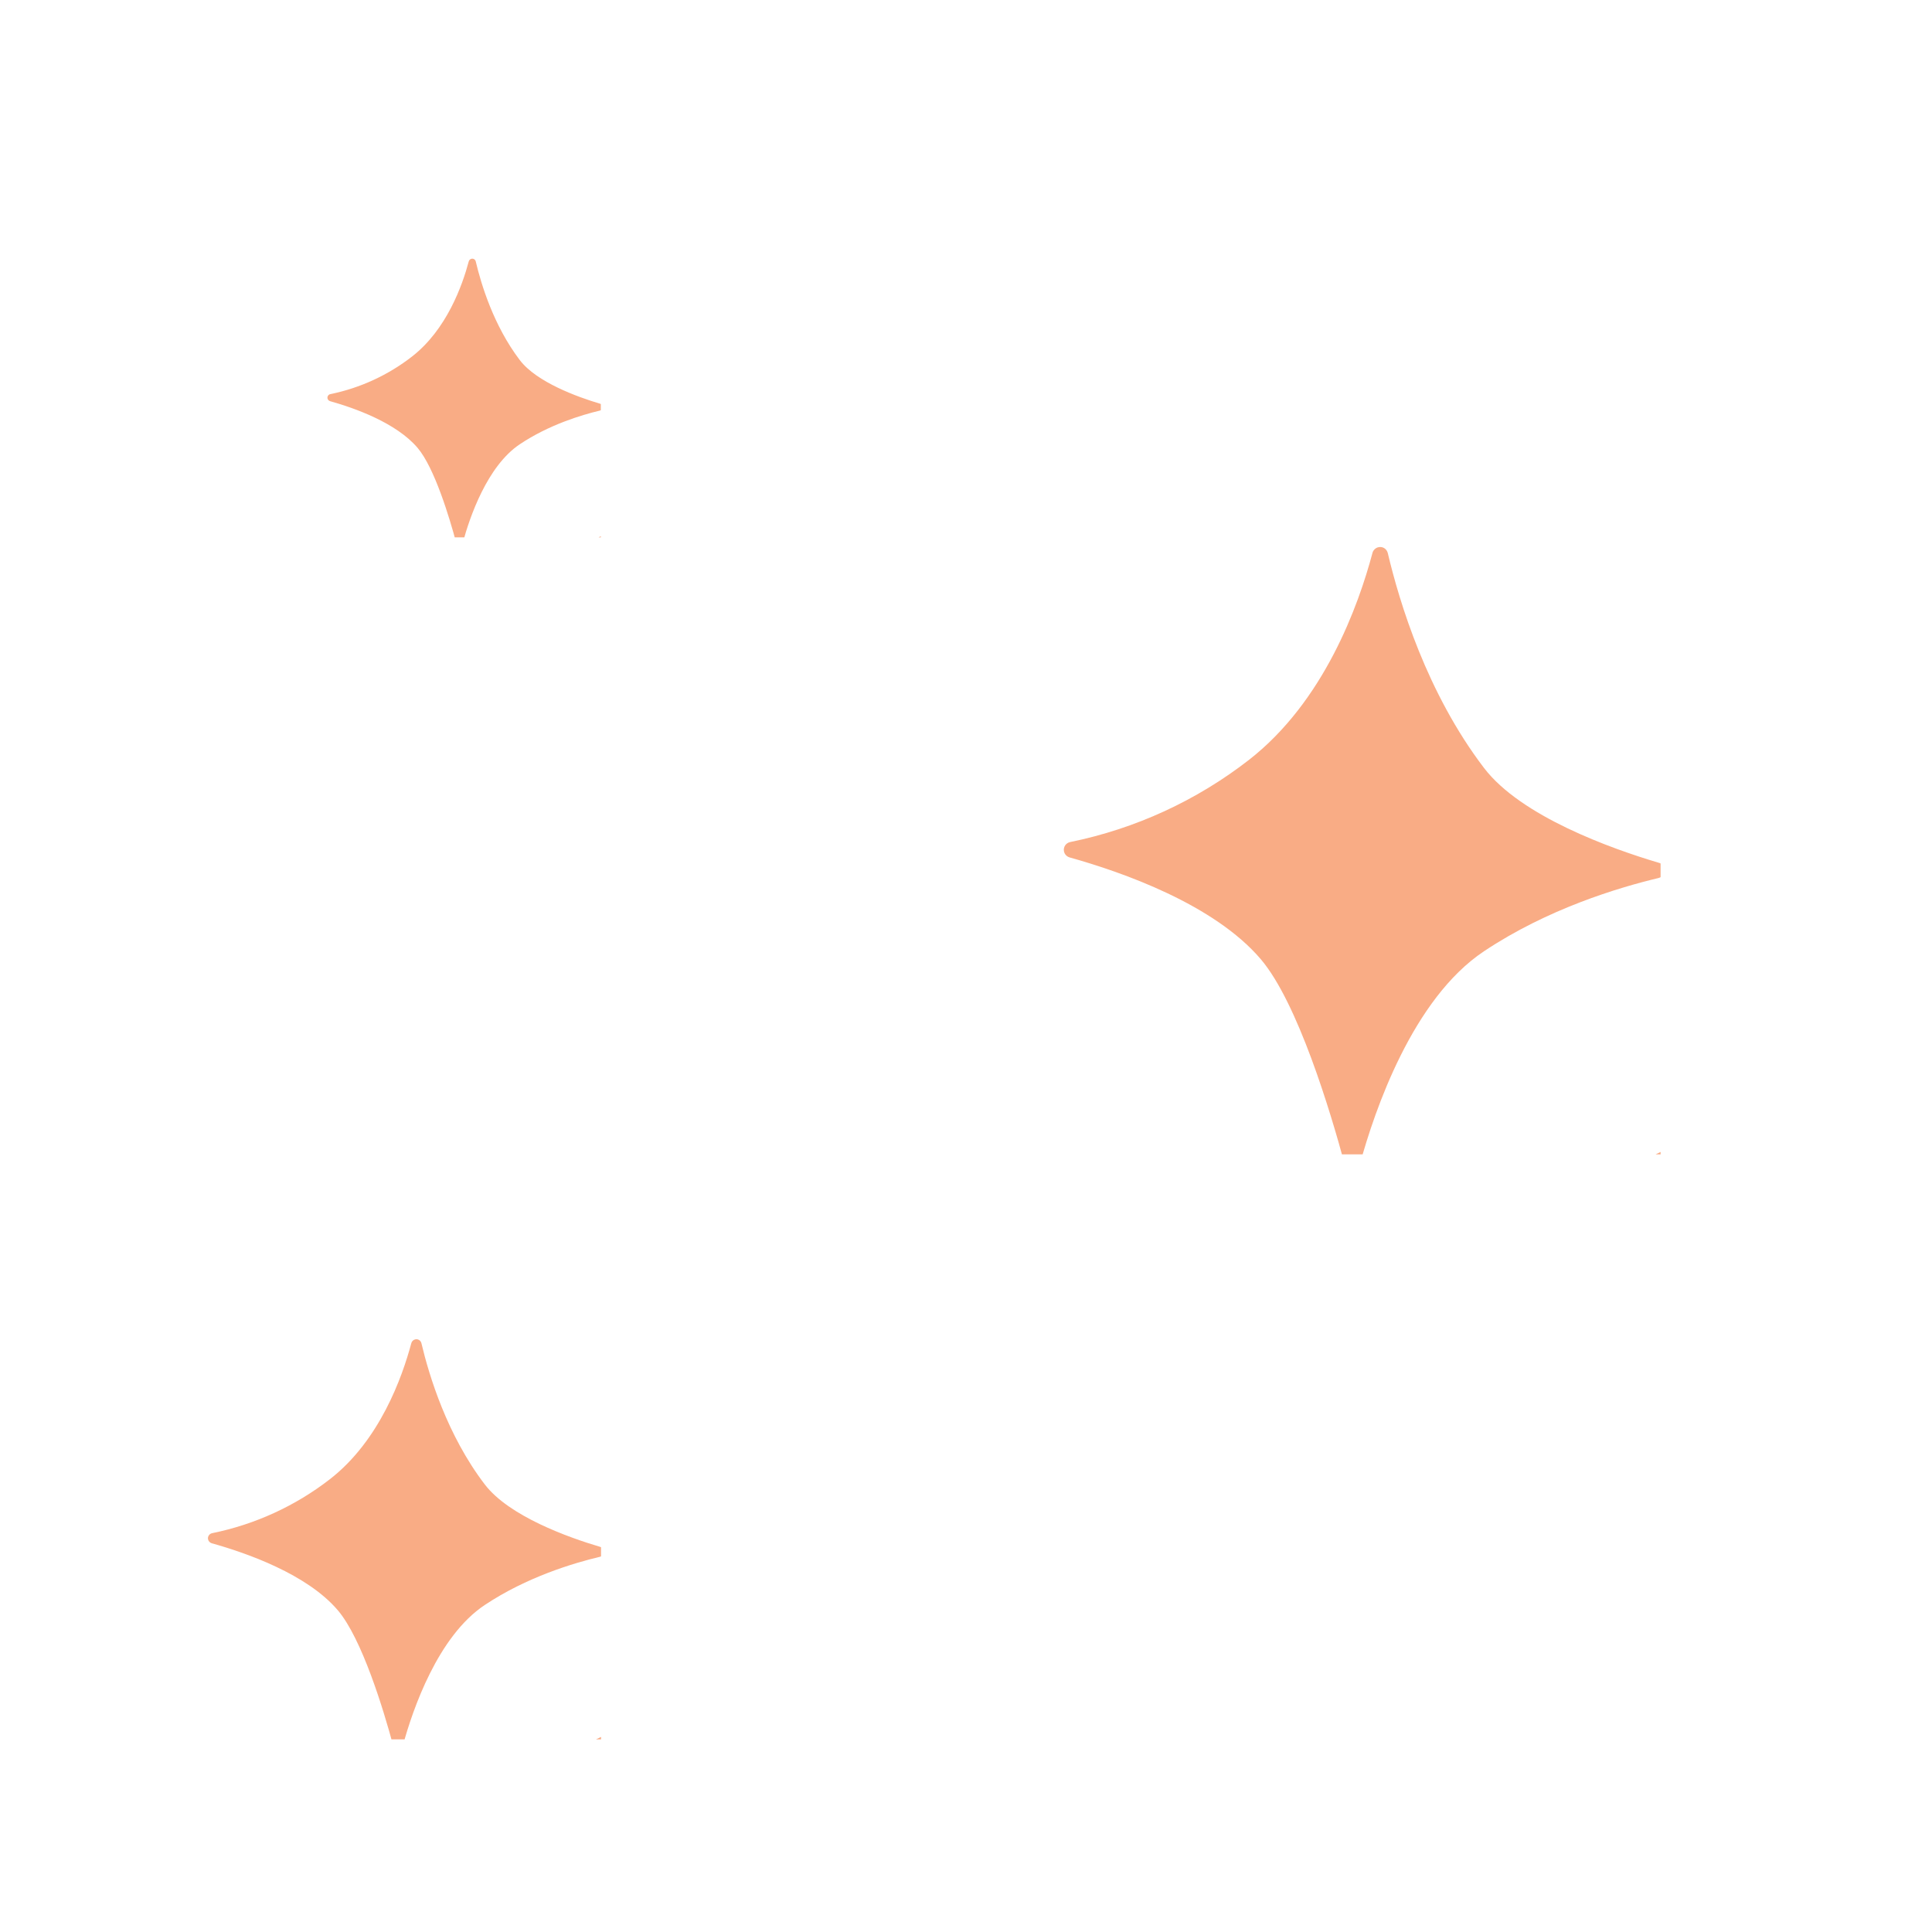 <svg xmlns="http://www.w3.org/2000/svg" xmlns:xlink="http://www.w3.org/1999/xlink" width="1080" zoomAndPan="magnify" viewBox="0 0 810 810" height="1080" preserveAspectRatio="xMidYMid meet" version="1.0"><defs><clipPath id="d6162bad8b"><path d="M 518 145 L 542 145 L 542 251 L 518 251 Z M 518 145 " clip-rule="nonzero"/></clipPath><clipPath id="12d879d846"><path d="M 487.145 149.699 L 670.539 129.516 L 687.93 287.562 L 504.539 307.746 Z M 487.145 149.699 " clip-rule="nonzero"/></clipPath><clipPath id="45049c8a2c"><path d="M 303.738 169.883 L 670.523 129.52 L 687.918 287.562 L 321.133 327.93 Z M 303.738 169.883 " clip-rule="nonzero"/></clipPath><clipPath id="922c08dd6d"><path d="M 570 188 L 615 188 L 615 269 L 570 269 Z M 570 188 " clip-rule="nonzero"/></clipPath><clipPath id="3ea0dcffde"><path d="M 487.145 149.699 L 670.539 129.516 L 687.93 287.562 L 504.539 307.746 Z M 487.145 149.699 " clip-rule="nonzero"/></clipPath><clipPath id="11987cebe5"><path d="M 303.738 169.883 L 670.523 129.52 L 687.918 287.562 L 321.133 327.93 Z M 303.738 169.883 " clip-rule="nonzero"/></clipPath><clipPath id="3d29588e68"><path d="M 610 243 L 684 243 L 684 296 L 610 296 Z M 610 243 " clip-rule="nonzero"/></clipPath><clipPath id="bc98774413"><path d="M 487.145 149.699 L 670.539 129.516 L 687.93 287.562 L 504.539 307.746 Z M 487.145 149.699 " clip-rule="nonzero"/></clipPath><clipPath id="dd817d5033"><path d="M 303.738 169.883 L 670.523 129.52 L 687.918 287.562 L 321.133 327.93 Z M 303.738 169.883 " clip-rule="nonzero"/></clipPath><clipPath id="c090fb858a"><path d="M 446 229 L 696.211 229 L 696.211 483.961 L 446 483.961 Z M 446 229 " clip-rule="nonzero"/></clipPath><clipPath id="f0d127cdf5"><path d="M 570.664 615.805 L 615.664 615.805 L 615.664 661.555 L 570.664 661.555 Z M 570.664 615.805 " clip-rule="nonzero"/></clipPath><clipPath id="bea06e45dc"><path d="M 626.133 498.152 L 671.133 498.152 L 671.133 543.902 L 626.133 543.902 Z M 626.133 498.152 " clip-rule="nonzero"/></clipPath><clipPath id="9828f789ae"><path d="M 87 561.234 L 251.988 561.234 L 251.988 729.234 L 87 729.234 Z M 87 561.234 " clip-rule="nonzero"/></clipPath><clipPath id="2fe77f0ffd"><path d="M 137.145 108.281 L 251.895 108.281 L 251.895 225.281 L 137.145 225.281 Z M 137.145 108.281 " clip-rule="nonzero"/></clipPath><clipPath id="6e035ad60f"><path d="M 696.234 606.879 L 727.734 606.879 L 727.734 638.379 L 696.234 638.379 Z M 696.234 606.879 " clip-rule="nonzero"/></clipPath></defs><rect x="-81" width="972" fill="#ffffff" y="-81" height="972" fill-opacity="1"/><rect x="-81" width="972" fill="#ffffff" y="-81" height="972" fill-opacity="1"/><rect x="-81" width="972" fill="#ffffff" y="-81" height="972" fill-opacity="1"/><g clip-path="url(#d6162bad8b)"><g clip-path="url(#12d879d846)"><g clip-path="url(#45049c8a2c)"><path fill="#ffffff" d="M 536.266 208.984 C 535.844 209.254 535.426 209.527 535.203 209.551 C 535.301 210.441 535.598 211.082 535.695 211.969 C 535.77 212.637 535.645 213.551 535.496 214.242 C 535.52 214.461 535.32 214.711 535.148 215.18 C 534.977 215.648 534.777 215.895 534.824 216.34 C 534.922 217.227 534.355 218.188 534.922 219.25 C 534.945 219.473 534.75 219.719 534.773 219.941 C 533.785 221.176 533.98 222.953 533.262 224.605 C 533.066 224.852 533.312 225.051 533.137 225.52 C 533.211 226.184 533.062 226.875 532.691 227.59 C 532.121 228.551 532.246 229.664 532.145 230.797 C 532.195 231.242 531.996 231.488 531.824 231.957 C 531.453 232.672 531.082 233.391 531.402 234.254 C 531.426 234.477 531.473 234.918 531.254 234.945 C 530.043 236.203 530.484 238.176 529.52 239.633 C 529.32 239.879 529.148 240.348 528.949 240.594 C 528.578 241.309 528.43 242 528.059 242.715 C 527.688 243.43 527.293 243.926 526.922 244.641 C 525.785 246.562 524.648 248.488 523.488 250.191 C 523.289 250.438 523.09 250.684 522.895 250.93 C 522.844 250.484 522.574 250.066 522.574 250.066 C 521.438 249.965 521.586 249.273 521.266 248.41 C 520.406 244.684 519.77 240.93 519.328 236.93 C 519.184 235.598 519.258 234.242 519.332 232.883 C 519.285 232.438 519.211 231.773 518.941 231.352 C 518.398 230.512 518.348 230.07 518.941 229.328 C 519.336 228.836 519.461 227.922 519.363 227.035 C 519.465 225.898 519.562 224.762 519.664 223.629 C 519.613 223.184 519.566 222.738 519.516 222.293 C 519.641 221.383 518.457 220.836 519.027 219.875 C 519.398 219.16 519.52 218.246 519.891 217.531 C 520.09 217.285 520.043 216.84 520.238 216.594 C 519.473 215.777 519.598 214.867 519.723 213.953 C 519.848 213.039 519.551 212.398 520.121 211.438 C 520.691 210.473 520.766 209.117 520.176 207.832 C 519.855 206.969 519.781 206.301 520.129 205.363 C 520.621 203.734 520.895 202.133 521.168 200.527 C 521.344 200.059 521.293 199.613 521.246 199.168 C 521.395 198.48 521.516 197.566 521.668 196.875 C 521.789 195.961 521.914 195.047 522.016 193.914 C 522.188 193.445 522.113 192.777 522.289 192.309 C 522.414 191.395 522.785 190.68 522.438 189.594 C 522.02 187.84 522.516 186.215 522.789 184.609 C 522.914 183.695 523.484 182.734 522.891 181.449 C 522.867 181.227 522.844 181.004 523.039 180.758 C 523.586 179.574 523.883 178.191 523.957 176.836 C 523.934 176.613 524.133 176.367 524.105 176.145 C 523.766 173.035 523.766 173.035 524.781 170 C 524.953 169.531 524.684 169.109 524.832 168.422 C 524.758 167.754 524.883 166.84 524.809 166.176 C 524.785 165.953 524.98 165.707 524.957 165.484 C 524.809 164.148 525.133 162.992 525.23 161.855 C 525.68 159.781 525.211 157.586 524.992 155.586 C 524.895 154.695 524.844 154.254 525.957 154.129 C 525.711 153.934 525.461 153.734 525.438 153.512 C 525.414 153.289 525.145 152.871 525.34 152.625 C 525.711 151.91 525.836 150.996 525.984 150.305 C 525.938 149.859 526.578 149.566 526.777 149.32 C 526.973 149.07 527.219 149.27 527.418 149.023 C 527.789 148.309 528.16 147.594 528.531 146.875 C 528.926 146.383 529.566 146.09 530.406 145.547 C 530.926 146.164 531.887 146.73 532.652 147.547 C 533.07 147.277 533.715 146.98 534.355 146.684 C 535.316 147.254 536.305 148.047 537.266 148.613 L 538.621 150.715 C 538.918 151.355 539.164 151.555 540.027 151.234 C 540.176 152.566 540.098 153.922 541.109 154.938 C 541.133 155.16 541.16 155.379 541.184 155.602 C 541.23 156.047 541.059 156.516 541.133 157.184 C 541.23 158.07 541.305 158.738 540.934 159.453 C 540.734 159.699 540.562 160.168 541.055 160.562 C 541.793 161.156 541.422 161.871 541.051 162.586 C 540.309 164.02 540.48 165.574 541.098 167.078 C 541.121 167.301 541.395 167.723 541.441 168.164 C 540.625 168.93 540.281 169.867 540.402 170.98 C 540.176 173.027 539.953 175.074 539.73 177.125 C 539.754 177.348 539.582 177.816 539.605 178.035 C 539.949 179.125 539.824 180.035 539.477 180.973 C 538.984 182.602 539.152 184.156 539.324 185.711 C 539.375 186.156 538.781 186.898 539.52 187.488 C 539.766 187.688 539.645 188.602 539.445 188.848 C 538.406 189.637 538.801 191.168 538.453 192.105 C 538.258 192.352 538.332 193.016 538.551 192.992 C 539.562 194.004 538.551 195.016 538.672 196.129 C 538.723 196.57 537.832 196.668 537.906 197.336 C 538.273 198.645 537.953 199.805 537.852 200.941 C 537.902 201.383 537.73 201.852 537.555 202.32 C 537.578 202.543 537.184 203.035 537.43 203.234 C 537.23 205.504 535.824 207.008 536.266 208.984 Z M 536.266 208.984 " fill-opacity="0" fill-rule="nonzero"/></g></g></g><g clip-path="url(#922c08dd6d)"><g clip-path="url(#3ea0dcffde)"><g clip-path="url(#11987cebe5)"><path fill="#ffffff" d="M 572.09 268.898 C 571.352 268.305 571.078 267.887 570.363 267.516 C 570.438 266.16 570.711 264.555 570.738 262.754 C 571.137 260.234 571.754 257.695 572.152 255.176 C 572.129 254.953 572.301 254.484 572.5 254.238 C 573.289 253.254 573.613 252.094 573.91 250.711 C 574.035 249.797 573.938 248.91 574.777 248.367 C 575.195 248.098 575.148 247.652 575.32 247.184 C 575.52 246.938 575.469 246.492 575.668 246.246 C 576.68 245.234 576.754 243.879 576.633 242.766 C 576.535 241.879 577.203 241.805 577.375 241.336 C 577.523 240.645 577.18 239.559 578.289 239.438 C 577.773 238.82 578.414 238.523 578.59 238.055 C 578.762 237.586 579.133 236.871 579.727 236.129 C 579.801 234.773 580.543 233.344 581.508 231.887 C 580.965 231.047 580.867 230.16 581.73 229.84 C 582.594 229.52 582.77 229.051 582.695 228.383 C 582.672 228.16 582.867 227.914 582.844 227.691 C 583.93 227.348 583.414 226.73 583.117 226.09 C 583.957 225.547 585.043 225.203 584.898 223.867 C 584.848 223.426 585.465 222.906 585.859 222.414 C 586.48 221.895 584.852 221.402 585.961 221.277 C 585.172 220.242 586.258 219.898 586.875 219.379 C 587.098 219.355 587.074 219.133 587.297 219.109 C 587.051 218.91 587.023 218.688 586.777 218.488 C 586.977 218.242 587.199 218.219 587.395 217.973 C 586.68 217.602 587.297 217.082 587.297 217.082 C 588.582 216.492 588.41 214.938 589.227 214.172 C 590.238 213.164 590.34 212.027 590.66 210.867 C 591.008 209.93 591.848 209.387 591.281 208.324 C 591.258 208.105 591.652 207.609 591.852 207.363 C 593.309 206.305 593.309 204.281 594.051 202.848 C 594.223 202.379 594.375 201.691 594.57 201.441 C 595.387 200.68 595.953 199.719 596.992 198.93 C 598.227 197.895 598.574 196.957 598.648 195.598 C 598.625 195.375 598.602 195.152 598.797 194.906 C 600.527 194.266 600.699 193.797 600.332 192.488 C 601.121 191.504 602.652 191.109 602.258 189.578 C 602.902 189.285 603.32 189.012 603.742 188.742 C 604.234 189.137 604.727 189.531 605.418 189.68 C 605.84 189.41 606.035 189.164 606.48 189.113 C 606.926 189.066 607.395 189.238 607.836 189.191 C 607.863 189.414 607.91 189.855 607.961 190.301 C 608.578 189.785 609.219 189.488 609.836 188.969 C 610.332 189.367 610.602 189.785 611.117 190.402 C 611.516 189.91 611.711 189.664 611.91 189.418 C 612.848 189.762 612.477 190.48 612.328 191.168 C 613.266 191.516 613.98 191.887 613.438 193.07 C 613.461 193.293 613.508 193.738 613.508 193.738 C 615.164 194.457 614.223 196.133 614.789 197.195 C 615.035 197.391 614.664 198.109 614.469 198.355 C 613.75 200.008 613.477 201.609 613.203 203.215 C 613.055 203.906 612.906 204.598 612.289 205.113 C 610.855 206.398 611.32 208.594 610.137 210.074 C 609.148 211.305 608.898 213.133 608.156 214.562 C 607.613 215.746 606.82 216.734 606.277 217.918 C 605.559 219.57 604.102 220.633 603.855 222.457 C 603.879 222.68 603.457 222.949 603.262 223.195 C 602.891 223.914 602.074 224.676 602.617 225.516 C 602.91 226.16 602.738 226.629 601.898 227.168 C 600.863 227.957 600.047 228.723 599.504 229.906 C 599.133 230.621 598.98 231.312 598.832 232.004 C 598.117 233.656 597.348 234.867 595.547 236.863 C 594.73 237.625 594.41 238.785 593.84 239.75 C 593.668 240.219 593.27 240.711 592.875 241.203 C 593.688 242.465 592.23 243.523 591.91 244.684 C 591.168 246.113 589.711 247.172 589.238 249.023 C 589.266 249.246 588.82 249.297 588.621 249.543 C 588.426 249.789 588.203 249.812 588.227 250.035 C 587.383 252.602 587.41 252.824 586.395 253.836 C 584.938 254.895 584.223 256.547 583.258 258.004 C 583.059 258.25 583.059 258.25 583.082 258.473 C 580.883 260.961 579.426 264.047 576.484 265.941 C 574.781 266.805 573.547 267.84 572.09 268.898 Z M 572.09 268.898 " fill-opacity="1" fill-rule="nonzero"/></g></g></g><g clip-path="url(#3d29588e68)"><g clip-path="url(#bc98774413)"><g clip-path="url(#dd817d5033)"><path fill="#ffffff" d="M 610.316 295.496 C 610.91 294.758 611.75 294.215 611.43 293.352 C 611.207 293.375 610.766 293.426 610.543 293.449 C 610.543 293.449 610.52 293.227 610.52 293.227 C 612.223 290.34 614.422 287.852 616.844 285.336 C 617.859 284.324 618.848 283.09 620.082 282.055 C 621.516 280.773 622.973 279.715 624.625 278.406 C 625.246 277.891 625.863 277.371 626.48 276.855 C 626.875 276.363 627.492 275.844 627.887 275.352 C 629.148 274.539 630.652 273.922 631.891 272.887 C 633.125 271.852 634.113 270.617 635.125 269.605 C 635.52 269.113 636.137 268.598 636.781 268.301 C 638.238 267.242 639.941 266.379 641.398 265.32 C 642.633 264.285 643.871 263.25 645.105 262.215 C 645.918 261.449 646.758 260.906 647.598 260.363 C 648.219 259.848 649.105 259.75 649.453 258.812 C 649.453 258.812 649.648 258.566 649.648 258.566 C 652.043 257.852 653.453 256.348 655.059 254.598 C 655.258 254.352 655.703 254.301 656.145 254.254 C 656.566 253.98 657.453 253.883 657.652 253.637 C 658.59 251.961 660.098 251.344 661.605 250.73 C 662.469 250.41 663.086 249.891 663.926 249.348 C 664.742 248.586 665.582 248.043 666.691 247.922 C 667.359 247.848 668.199 247.305 668.566 246.59 C 669.93 244.641 672.348 244.148 674.496 243.238 C 675.781 242.648 677.211 243.391 678.074 243.07 C 679.258 243.613 680.195 243.961 681.133 244.309 C 682.07 244.652 682.145 245.32 682.219 245.988 C 682.34 247.098 682.66 247.961 683.621 248.531 C 683.473 249.223 683.547 249.887 683.375 250.355 C 683.25 251.27 683.102 251.961 682.508 252.699 C 682.113 253.195 681.715 253.688 681.566 254.379 C 681 255.34 680.652 256.277 679.293 256.203 C 679.293 256.203 679.074 256.227 679.074 256.227 C 677.961 258.371 675.293 258.668 673.664 260.195 C 672.648 261.207 671.367 261.797 671.07 263.18 C 670.203 263.5 669.363 264.039 668.5 264.359 C 666.551 265.023 664.82 265.664 663.66 267.367 C 663.461 267.613 662.82 267.91 662.375 267.957 C 661.512 268.277 660.375 268.176 659.809 269.141 C 658.227 269.09 657.512 270.742 655.957 270.914 C 654.844 271.035 654.027 271.801 653.461 272.762 C 653.066 273.254 652.449 273.773 651.758 273.625 C 650.422 273.77 649.141 274.359 648.125 275.371 C 647.508 275.891 646.422 276.234 645.805 276.75 C 644.148 278.059 641.977 278.746 640.051 279.633 C 639.211 280.176 638.371 280.719 637.309 281.285 C 636.469 281.828 635.605 282.145 634.766 282.688 C 634.348 282.961 633.902 283.008 633.48 283.281 C 630.789 285.375 627.332 286.656 624.641 288.75 C 622.984 290.055 621.035 290.719 619.355 291.805 C 617.258 293.16 614.59 293.453 612.492 294.809 C 612.094 295.301 611.207 295.398 610.316 295.496 Z M 610.316 295.496 " fill-opacity="1" fill-rule="nonzero"/></g></g></g><g clip-path="url(#c090fb858a)"><path fill="#f9ac85" d="M 581.84 231.891 C 581.387 230.074 579.66 228.984 577.844 229.438 C 576.664 229.711 575.664 230.711 575.395 231.891 C 569.582 253.699 555.234 293.957 523.629 318.586 C 501.652 335.668 475.949 347.48 448.707 353.027 C 446.891 353.391 445.711 355.117 446.074 356.934 C 446.344 358.207 447.254 359.113 448.434 359.477 C 470.594 365.656 509.098 379.199 528.625 402.188 C 544.062 420.363 557.773 465.891 563.77 488.156 C 564.312 489.883 566.129 490.973 567.855 490.426 C 568.945 490.152 569.855 489.246 570.125 488.156 C 576.301 465.527 592.285 418.727 622.164 398.824 C 648.863 381.016 678.559 372.109 695.359 368.109 C 697.176 367.656 698.176 365.84 697.723 364.02 C 697.449 362.93 696.633 362.023 695.543 361.75 C 675.289 355.75 637.602 342.211 622.164 321.945 C 598.188 290.504 586.746 252.609 581.84 231.891 Z M 749.758 418.637 C 749.484 417.547 748.395 416.91 747.309 417.184 C 746.582 417.363 746.035 417.91 745.855 418.637 C 742.312 431.996 733.504 456.621 714.16 471.617 C 700.719 482.066 685.008 489.246 668.297 492.609 C 667.207 492.789 666.48 493.879 666.754 494.969 C 666.934 495.699 667.48 496.332 668.207 496.516 C 681.738 500.332 705.352 508.512 717.246 522.598 C 726.691 533.684 735.047 561.582 738.77 575.211 C 739.043 576.301 740.223 576.938 741.223 576.668 C 741.949 576.484 742.402 575.938 742.676 575.211 C 746.488 561.398 756.207 532.773 774.461 520.598 C 790.809 509.691 808.969 504.238 819.23 501.785 C 820.32 501.512 820.957 500.422 820.684 499.332 C 820.504 498.605 819.957 498.059 819.324 497.879 C 806.883 494.152 783.906 485.973 774.461 473.523 C 759.75 454.531 752.754 431.359 749.758 418.637 Z M 816.145 266.695 C 815.965 265.969 815.238 265.516 814.512 265.695 C 814.055 265.785 813.691 266.148 813.512 266.695 C 811.148 275.602 805.336 291.867 792.441 301.863 C 783.543 308.77 773.098 313.586 762.02 315.859 C 761.293 316.039 760.84 316.676 760.93 317.402 C 761.02 317.949 761.383 318.312 761.93 318.402 C 770.918 320.945 786.539 326.398 794.531 335.758 C 800.797 343.121 806.336 361.66 808.789 370.656 C 808.969 371.383 809.695 371.746 810.422 371.562 C 810.879 371.473 811.242 371.109 811.332 370.656 C 813.875 361.477 820.32 342.484 832.492 334.398 C 843.297 327.125 855.375 323.582 862.277 321.945 C 863.004 321.766 863.461 321.039 863.277 320.312 C 863.188 319.855 862.824 319.492 862.371 319.312 C 854.105 316.859 838.848 311.406 832.582 303.137 C 822.863 290.504 818.141 275.148 816.145 266.695 Z M 816.145 266.695 " fill-opacity="1" fill-rule="nonzero"/></g><g clip-path="url(#f0d127cdf5)"><path fill="#ffffff" d="M 595.102 616.332 C 595.02 616.008 594.711 615.812 594.387 615.895 C 594.172 615.941 593.992 616.121 593.945 616.332 C 592.902 620.234 590.324 627.434 584.652 631.84 C 580.707 634.895 576.09 637.008 571.199 638 C 570.875 638.062 570.664 638.371 570.727 638.699 C 570.777 638.926 570.941 639.09 571.152 639.152 C 575.129 640.258 582.043 642.68 585.547 646.793 C 588.32 650.043 590.781 658.188 591.859 662.168 C 591.957 662.477 592.281 662.672 592.59 662.574 C 592.789 662.527 592.949 662.363 593 662.168 C 594.109 658.121 596.977 649.75 602.34 646.191 C 607.137 643.004 612.465 641.414 615.484 640.695 C 615.809 640.617 615.988 640.289 615.906 639.965 C 615.859 639.77 615.711 639.609 615.516 639.559 C 611.879 638.488 605.113 636.066 602.34 632.441 C 598.039 626.816 595.984 620.039 595.102 616.332 Z M 625.25 649.734 C 625.199 649.539 625.004 649.426 624.809 649.477 C 624.68 649.508 624.582 649.605 624.547 649.734 C 623.914 652.125 622.332 656.527 618.859 659.211 C 616.445 661.082 613.625 662.363 610.625 662.965 C 610.43 663 610.297 663.191 610.348 663.387 C 610.379 663.52 610.477 663.633 610.609 663.664 C 613.039 664.348 617.277 665.809 619.414 668.328 C 621.109 670.312 622.609 675.305 623.277 677.742 C 623.324 677.938 623.539 678.051 623.715 678 C 623.848 677.969 623.93 677.871 623.977 677.742 C 624.664 675.27 626.406 670.148 629.684 667.973 C 632.617 666.023 635.879 665.047 637.723 664.609 C 637.918 664.559 638.031 664.363 637.984 664.168 C 637.949 664.039 637.852 663.941 637.738 663.91 C 635.504 663.242 631.379 661.777 629.684 659.551 C 627.043 656.156 625.789 652.012 625.25 649.734 Z M 637.168 622.559 C 637.137 622.426 637.004 622.348 636.875 622.379 C 636.793 622.395 636.727 622.461 636.695 622.559 C 636.27 624.148 635.227 627.059 632.914 628.848 C 631.316 630.082 629.441 630.945 627.449 631.352 C 627.32 631.383 627.238 631.496 627.254 631.629 C 627.27 631.727 627.336 631.789 627.434 631.805 C 629.047 632.262 631.852 633.238 633.289 634.91 C 634.414 636.227 635.406 639.543 635.848 641.152 C 635.879 641.281 636.012 641.348 636.141 641.316 C 636.223 641.297 636.289 641.234 636.305 641.152 C 636.762 639.512 637.918 636.113 640.102 634.668 C 642.043 633.367 644.211 632.734 645.449 632.441 C 645.582 632.406 645.664 632.277 645.629 632.148 C 645.613 632.066 645.547 632 645.465 631.969 C 643.984 631.531 641.242 630.555 640.117 629.074 C 638.375 626.816 637.527 624.07 637.168 622.559 Z M 637.168 622.559 " fill-opacity="1" fill-rule="nonzero"/></g><g clip-path="url(#bea06e45dc)"><path fill="#ffffff" d="M 650.574 498.68 C 650.492 498.355 650.18 498.16 649.855 498.242 C 649.645 498.289 649.465 498.469 649.414 498.68 C 648.371 502.582 645.797 509.781 640.121 514.188 C 636.176 517.242 631.562 519.355 626.672 520.348 C 626.344 520.41 626.133 520.719 626.199 521.047 C 626.246 521.273 626.41 521.434 626.621 521.5 C 630.602 522.605 637.512 525.027 641.02 529.141 C 643.789 532.391 646.254 540.535 647.328 544.516 C 647.426 544.824 647.754 545.02 648.062 544.922 C 648.258 544.875 648.422 544.711 648.469 544.516 C 649.578 540.469 652.449 532.098 657.812 528.539 C 662.605 525.352 667.938 523.762 670.953 523.043 C 671.277 522.965 671.457 522.637 671.379 522.312 C 671.328 522.117 671.18 521.957 670.984 521.906 C 667.352 520.836 660.582 518.41 657.812 514.789 C 653.508 509.164 651.453 502.387 650.574 498.68 Z M 680.719 532.082 C 680.672 531.887 680.477 531.773 680.277 531.82 C 680.148 531.855 680.051 531.953 680.02 532.082 C 679.383 534.473 677.801 538.875 674.328 541.559 C 671.914 543.426 669.094 544.711 666.094 545.312 C 665.898 545.348 665.77 545.539 665.816 545.734 C 665.852 545.867 665.949 545.98 666.078 546.012 C 668.508 546.695 672.746 548.156 674.883 550.676 C 676.578 552.66 678.078 557.648 678.746 560.09 C 678.797 560.285 679.008 560.398 679.188 560.348 C 679.316 560.316 679.398 560.219 679.449 560.09 C 680.133 557.617 681.879 552.496 685.152 550.32 C 688.09 548.367 691.352 547.395 693.191 546.953 C 693.387 546.906 693.504 546.711 693.453 546.516 C 693.422 546.387 693.324 546.289 693.207 546.258 C 690.977 545.59 686.852 544.125 685.152 541.898 C 682.512 538.504 681.258 534.359 680.719 532.082 Z M 692.637 504.906 C 692.605 504.773 692.477 504.695 692.344 504.727 C 692.262 504.742 692.199 504.809 692.164 504.906 C 691.742 506.496 690.699 509.406 688.383 511.195 C 686.785 512.43 684.91 513.293 682.922 513.699 C 682.789 513.73 682.707 513.844 682.727 513.977 C 682.742 514.07 682.805 514.137 682.902 514.152 C 684.52 514.609 687.324 515.582 688.758 517.258 C 689.883 518.574 690.879 521.891 691.316 523.5 C 691.352 523.629 691.48 523.695 691.609 523.664 C 691.691 523.645 691.758 523.582 691.773 523.5 C 692.23 521.859 693.387 518.461 695.574 517.016 C 697.512 515.715 699.68 515.078 700.922 514.789 C 701.051 514.754 701.133 514.625 701.102 514.496 C 701.082 514.414 701.02 514.348 700.938 514.316 C 699.453 513.879 696.715 512.902 695.59 511.422 C 693.844 509.164 692.996 506.418 692.637 504.906 Z M 692.637 504.906 " fill-opacity="1" fill-rule="nonzero"/></g><g clip-path="url(#9828f789ae)"><path fill="#f9ac85" d="M 176.684 563.16 C 176.387 561.969 175.246 561.25 174.051 561.551 C 173.273 561.727 172.613 562.387 172.438 563.16 C 168.605 577.496 159.152 603.961 138.328 620.148 C 123.848 631.379 106.914 639.141 88.965 642.785 C 87.766 643.023 86.988 644.16 87.227 645.355 C 87.406 646.191 88.004 646.789 88.785 647.027 C 103.383 651.09 128.754 659.988 141.621 675.102 C 151.793 687.047 160.828 716.973 164.777 731.609 C 165.137 732.742 166.332 733.461 167.469 733.102 C 168.188 732.922 168.785 732.324 168.965 731.609 C 173.035 716.734 183.566 685.973 203.25 672.891 C 220.844 661.184 240.41 655.328 251.48 652.703 C 252.676 652.402 253.336 651.207 253.035 650.016 C 252.855 649.297 252.316 648.699 251.602 648.52 C 238.258 644.578 213.426 635.68 203.25 622.355 C 187.453 601.691 179.914 576.781 176.684 563.16 Z M 287.324 685.914 C 287.145 685.195 286.426 684.777 285.707 684.957 C 285.227 685.078 284.871 685.434 284.75 685.914 C 282.414 694.695 276.613 710.883 263.867 720.738 C 255.012 727.605 244.66 732.324 233.648 734.535 C 232.93 734.656 232.453 735.371 232.633 736.09 C 232.75 736.566 233.109 736.984 233.59 737.105 C 242.504 739.613 258.062 744.988 265.902 754.246 C 272.125 761.535 277.629 779.875 280.082 788.832 C 280.262 789.551 281.039 789.969 281.699 789.789 C 282.176 789.668 282.477 789.312 282.656 788.832 C 285.168 779.754 291.57 760.938 303.598 752.934 C 314.367 745.766 326.336 742.18 333.098 740.57 C 333.816 740.391 334.234 739.672 334.055 738.957 C 333.934 738.477 333.578 738.121 333.156 738 C 324.961 735.551 309.82 730.176 303.598 721.992 C 293.906 709.508 289.297 694.277 287.324 685.914 Z M 331.062 586.039 C 330.945 585.562 330.465 585.262 329.984 585.383 C 329.688 585.441 329.449 585.68 329.328 586.039 C 327.773 591.895 323.941 602.586 315.445 609.156 C 309.582 613.695 302.699 616.863 295.402 618.355 C 294.922 618.477 294.621 618.895 294.684 619.371 C 294.742 619.73 294.98 619.969 295.34 620.027 C 301.266 621.699 311.555 625.285 316.82 631.438 C 320.949 636.273 324.602 648.461 326.215 654.375 C 326.336 654.852 326.816 655.09 327.293 654.973 C 327.594 654.91 327.832 654.672 327.891 654.375 C 329.566 648.34 333.816 635.855 341.836 630.539 C 348.953 625.762 356.914 623.434 361.461 622.355 C 361.938 622.238 362.238 621.762 362.117 621.281 C 362.059 620.984 361.82 620.746 361.52 620.625 C 356.074 619.012 346.023 615.43 341.895 609.992 C 335.492 601.691 332.379 591.594 331.062 586.039 Z M 331.062 586.039 " fill-opacity="1" fill-rule="nonzero"/></g><g clip-path="url(#2fe77f0ffd)"><path fill="#f9ac85" d="M 199.465 109.625 C 199.258 108.789 198.469 108.289 197.637 108.5 C 197.098 108.625 196.641 109.082 196.516 109.625 C 193.855 119.637 187.285 138.117 172.816 149.422 C 162.754 157.266 150.988 162.688 138.516 165.234 C 137.684 165.398 137.145 166.191 137.309 167.027 C 137.434 167.609 137.852 168.027 138.391 168.195 C 148.535 171.031 166.164 177.246 175.102 187.801 C 182.172 196.145 188.449 217.043 191.191 227.266 C 191.441 228.059 192.273 228.559 193.062 228.309 C 193.562 228.184 193.977 227.766 194.102 227.266 C 196.93 216.879 204.246 195.395 217.926 186.258 C 230.148 178.082 243.746 173.992 251.438 172.156 C 252.27 171.949 252.727 171.113 252.516 170.281 C 252.395 169.781 252.02 169.363 251.52 169.238 C 242.25 166.484 224.996 160.27 217.926 150.965 C 206.949 136.531 201.711 119.137 199.465 109.625 Z M 276.34 195.352 C 276.215 194.852 275.719 194.559 275.219 194.684 C 274.887 194.77 274.637 195.02 274.555 195.352 C 272.93 201.484 268.898 212.789 260.043 219.672 C 253.891 224.469 246.695 227.766 239.047 229.309 C 238.547 229.391 238.215 229.895 238.34 230.395 C 238.422 230.727 238.672 231.02 239.004 231.102 C 245.199 232.855 256.012 236.609 261.457 243.074 C 265.781 248.164 269.605 260.973 271.309 267.23 C 271.434 267.73 271.977 268.023 272.434 267.898 C 272.766 267.812 272.973 267.562 273.098 267.23 C 274.844 260.887 279.293 247.746 287.648 242.156 C 295.133 237.152 303.449 234.648 308.145 233.523 C 308.645 233.398 308.938 232.898 308.812 232.395 C 308.727 232.062 308.48 231.812 308.188 231.73 C 302.492 230.02 291.973 226.266 287.648 220.547 C 280.914 211.828 277.711 201.191 276.34 195.352 Z M 306.734 125.602 C 306.648 125.27 306.316 125.059 305.984 125.145 C 305.777 125.184 305.609 125.352 305.527 125.602 C 304.445 129.691 301.785 137.156 295.883 141.746 C 291.809 144.918 287.027 147.129 281.953 148.172 C 281.621 148.254 281.414 148.547 281.453 148.879 C 281.496 149.129 281.664 149.297 281.91 149.34 C 286.027 150.508 293.18 153.012 296.836 157.309 C 299.707 160.688 302.242 169.195 303.363 173.324 C 303.449 173.66 303.781 173.828 304.113 173.742 C 304.32 173.703 304.488 173.535 304.527 173.324 C 305.691 169.113 308.645 160.395 314.215 156.68 C 319.164 153.344 324.695 151.719 327.852 150.965 C 328.188 150.883 328.395 150.547 328.312 150.215 C 328.27 150.008 328.102 149.84 327.895 149.758 C 324.113 148.629 317.125 146.125 314.258 142.332 C 309.809 136.531 307.648 129.48 306.734 125.602 Z M 306.734 125.602 " fill-opacity="1" fill-rule="nonzero"/></g><g clip-path="url(#6e035ad60f)"><path fill="#ffffff" d="M 713.098 607.246 C 713.043 607.02 712.828 606.883 712.605 606.938 C 712.457 606.973 712.332 607.098 712.301 607.246 C 711.578 609.973 709.801 615.004 705.887 618.082 C 703.164 620.219 699.98 621.695 696.605 622.387 C 696.383 622.434 696.234 622.648 696.281 622.875 C 696.312 623.035 696.426 623.148 696.574 623.195 C 699.316 623.965 704.086 625.66 706.508 628.531 C 708.418 630.805 710.117 636.496 710.859 639.277 C 710.926 639.496 711.152 639.633 711.367 639.562 C 711.5 639.527 711.613 639.414 711.648 639.277 C 712.414 636.449 714.391 630.602 718.094 628.113 C 721.402 625.887 725.078 624.773 727.16 624.273 C 727.387 624.215 727.512 623.988 727.453 623.762 C 727.418 623.625 727.32 623.512 727.184 623.477 C 724.676 622.727 720.008 621.035 718.094 618.504 C 715.125 614.57 713.707 609.836 713.098 607.246 Z M 733.898 630.59 C 733.867 630.453 733.73 630.371 733.598 630.406 C 733.508 630.43 733.438 630.496 733.418 630.59 C 732.977 632.258 731.887 635.336 729.488 637.211 C 727.824 638.52 725.879 639.414 723.809 639.836 C 723.672 639.859 723.582 639.996 723.617 640.133 C 723.641 640.223 723.707 640.301 723.797 640.324 C 725.473 640.801 728.398 641.824 729.871 643.586 C 731.043 644.969 732.078 648.457 732.539 650.16 C 732.574 650.297 732.719 650.379 732.844 650.344 C 732.934 650.32 732.988 650.254 733.023 650.16 C 733.496 648.434 734.699 644.855 736.961 643.336 C 738.984 641.973 741.234 641.289 742.508 640.984 C 742.641 640.949 742.719 640.812 742.688 640.676 C 742.664 640.586 742.598 640.516 742.516 640.496 C 740.977 640.027 738.129 639.008 736.961 637.449 C 735.137 635.074 734.27 632.18 733.898 630.59 Z M 742.125 611.594 C 742.102 611.504 742.012 611.449 741.922 611.469 C 741.863 611.48 741.82 611.527 741.797 611.594 C 741.504 612.707 740.785 614.742 739.188 615.992 C 738.086 616.855 736.793 617.457 735.418 617.742 C 735.328 617.766 735.273 617.844 735.285 617.934 C 735.293 618.004 735.34 618.047 735.406 618.059 C 736.52 618.379 738.457 619.059 739.445 620.23 C 740.223 621.148 740.91 623.465 741.211 624.59 C 741.234 624.684 741.324 624.727 741.414 624.703 C 741.473 624.691 741.516 624.648 741.527 624.59 C 741.844 623.445 742.641 621.07 744.148 620.059 C 745.488 619.148 746.984 618.707 747.84 618.504 C 747.93 618.48 747.984 618.387 747.961 618.297 C 747.949 618.242 747.906 618.195 747.852 618.172 C 746.824 617.867 744.938 617.184 744.16 616.152 C 742.957 614.57 742.371 612.652 742.125 611.594 Z M 742.125 611.594 " fill-opacity="1" fill-rule="nonzero"/></g><path stroke-linecap="butt" transform="matrix(0.75, 0, 0, 0.75, 0, 17.033)" fill="none" stroke-linejoin="miter" d="M -0 3.498 L 1166.719 3.498 " stroke="#ffffff" stroke-width="7" stroke-opacity="1" stroke-miterlimit="4"/><path stroke-linecap="butt" transform="matrix(0.75, 0, 0, 0.75, -45.6, 784.825)" fill="none" stroke-linejoin="miter" d="M -0.002 3.498 L 1166.722 3.498 " stroke="#ffffff" stroke-width="7" stroke-opacity="1" stroke-miterlimit="4"/><path stroke-linecap="butt" transform="matrix(0, -0.75, 0.75, 0, 783.499, 809.999)" fill="none" stroke-linejoin="miter" d="M -0.001 3.502 L 1166.723 3.502 " stroke="#ffffff" stroke-width="7" stroke-opacity="1" stroke-miterlimit="4"/></svg>